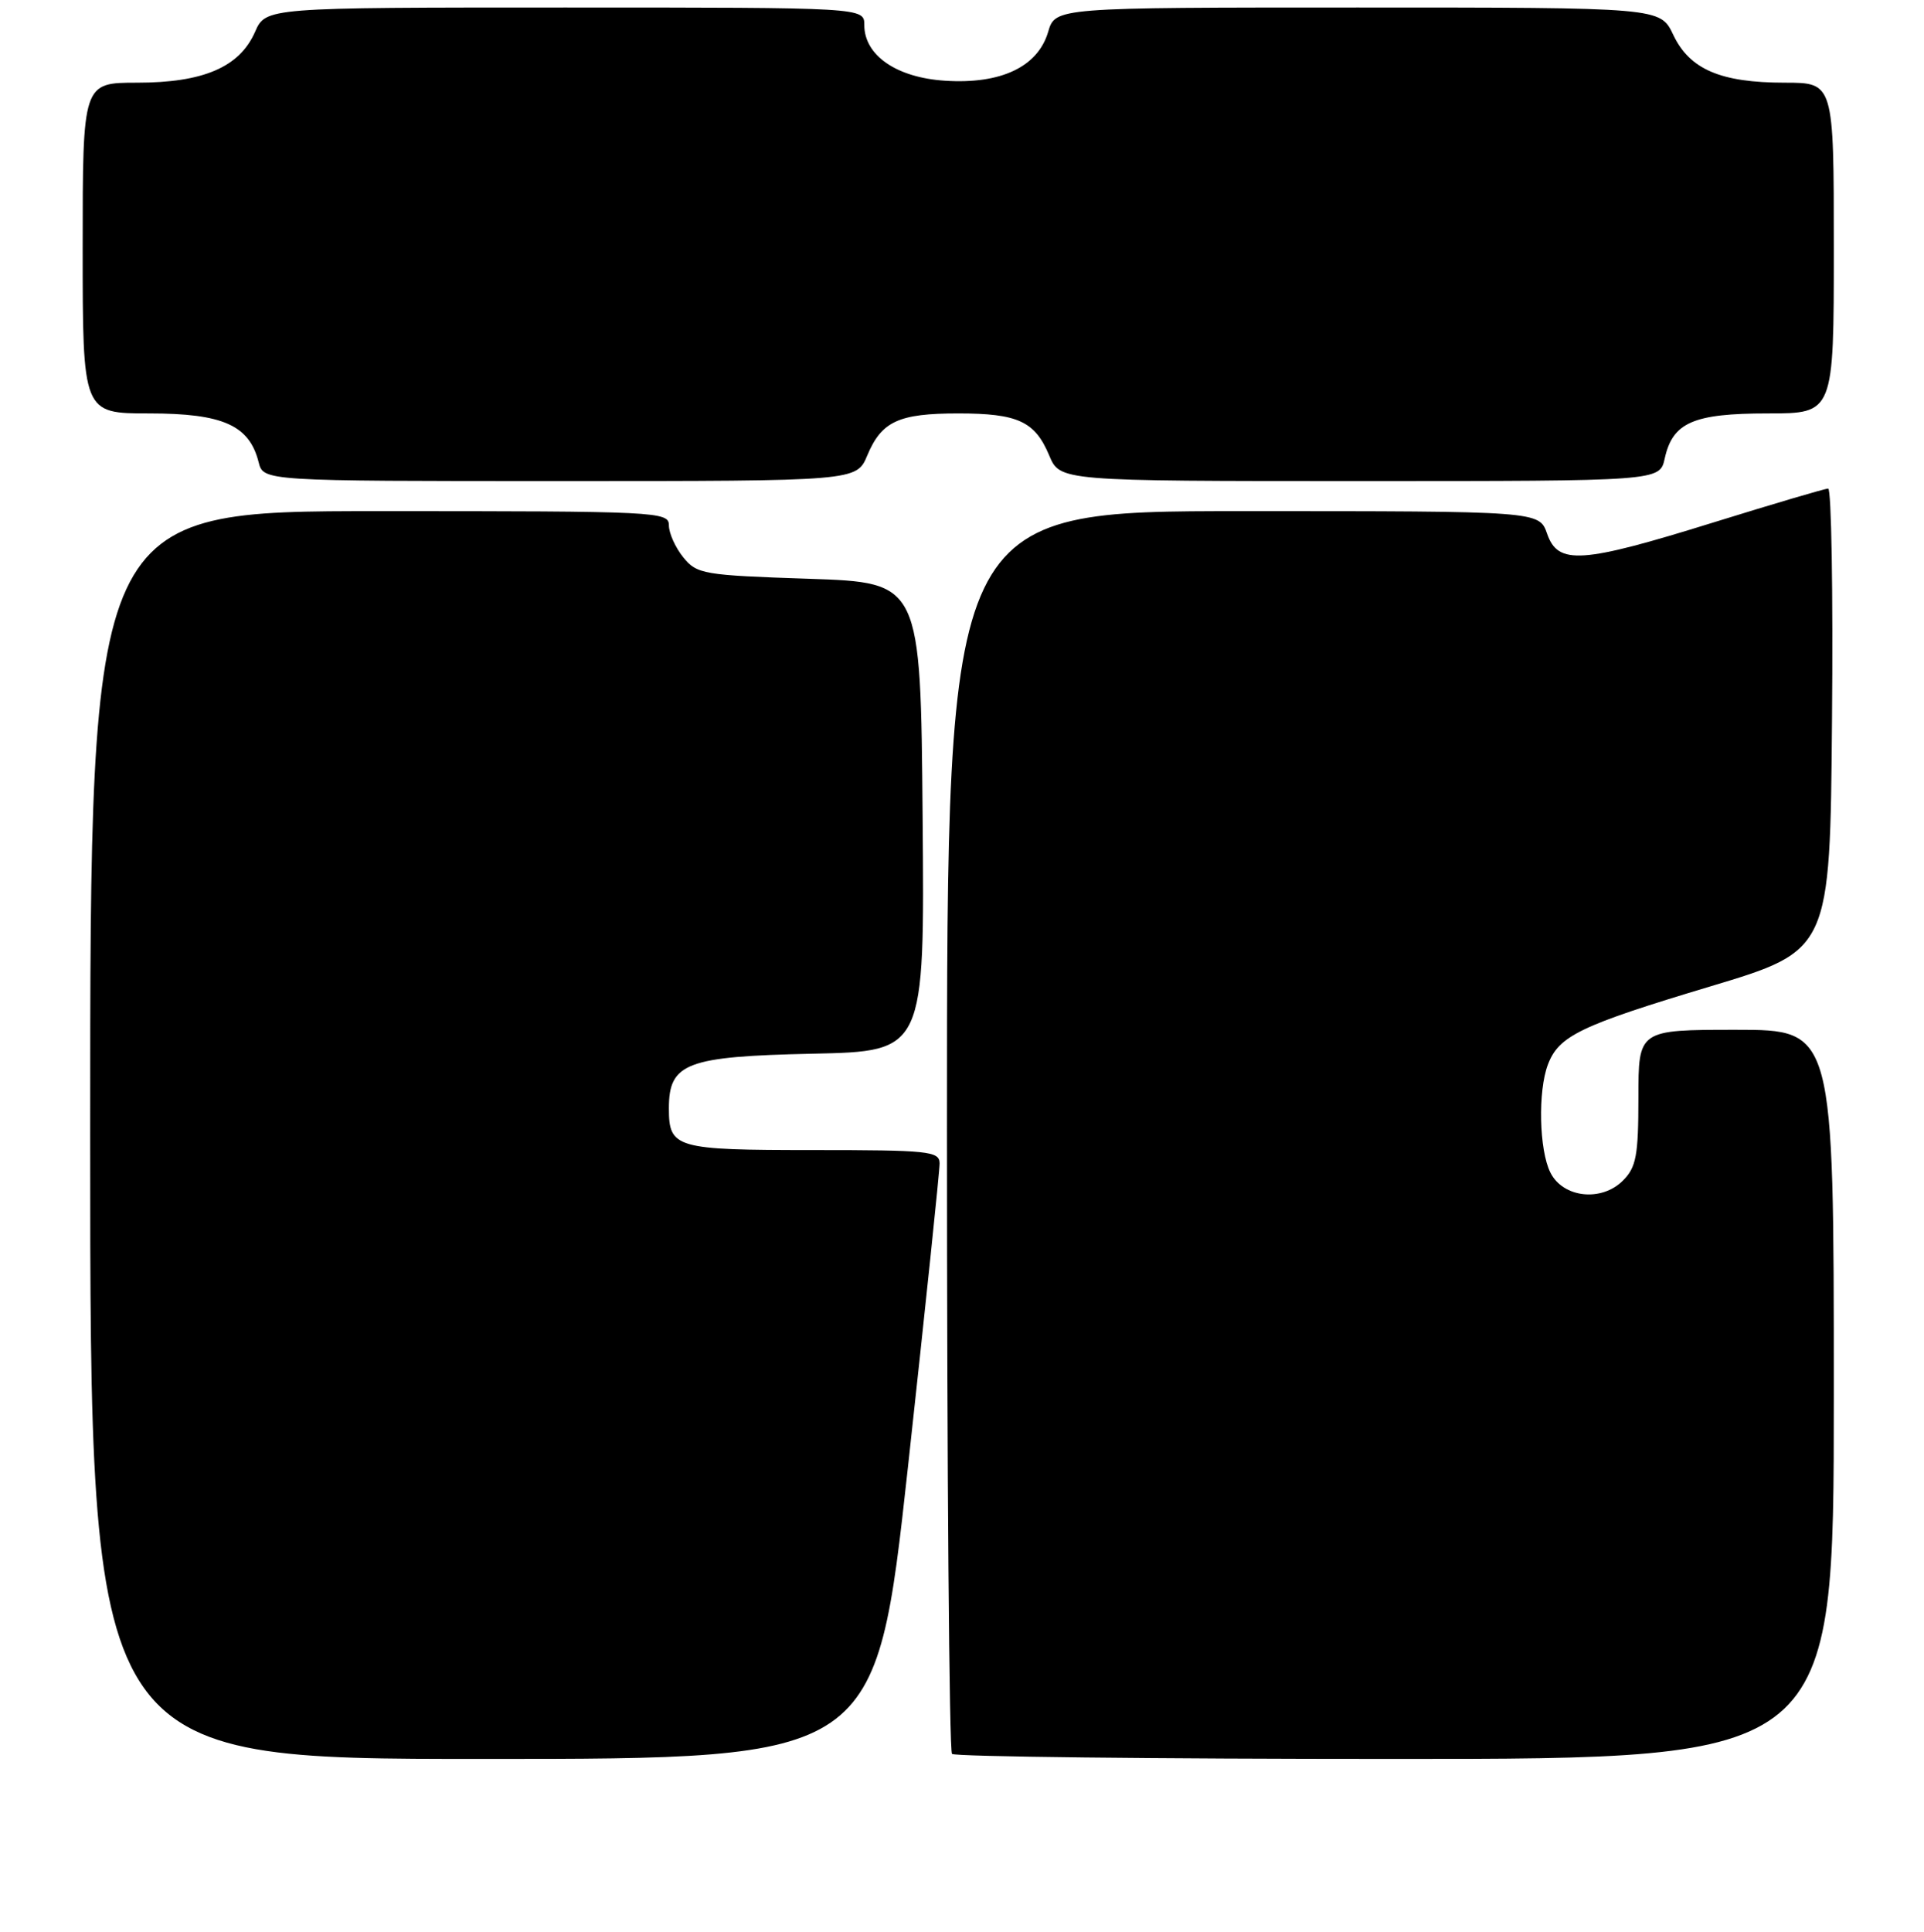 <?xml version="1.0" encoding="UTF-8" standalone="no"?>
<!DOCTYPE svg PUBLIC "-//W3C//DTD SVG 1.1//EN" "http://www.w3.org/Graphics/SVG/1.1/DTD/svg11.dtd" >
<svg xmlns="http://www.w3.org/2000/svg" xmlns:xlink="http://www.w3.org/1999/xlink" version="1.1" viewBox="0 0 256 257">
 <g >
 <path fill="currentColor"
d=" M 120.80 195.25 C 123.13 173.94 125.04 155.71 125.02 154.75 C 125.00 153.15 123.52 153.00 108.20 153.00 C 89.87 153.00 89.00 152.75 89.00 147.45 C 89.00 141.42 91.31 140.54 108.12 140.18 C 123.03 139.86 123.03 139.86 122.76 108.68 C 122.50 77.50 122.50 77.50 107.66 77.00 C 93.56 76.53 92.72 76.38 90.91 74.14 C 89.86 72.84 89.00 70.93 89.00 69.89 C 89.00 68.07 87.58 68.00 50.50 68.00 C 12.00 68.00 12.00 68.00 12.00 151.00 C 12.00 234.00 12.00 234.00 64.27 234.00 C 116.54 234.00 116.54 234.00 120.80 195.25 Z  M 244.00 185.50 C 244.00 137.00 244.00 137.00 231.00 137.00 C 218.00 137.00 218.00 137.00 218.00 146.00 C 218.00 153.75 217.71 155.29 215.94 157.06 C 213.08 159.92 207.98 159.36 206.29 156.00 C 204.79 153.03 204.61 145.15 205.96 141.62 C 207.41 137.80 210.25 136.43 227.56 131.23 C 243.50 126.44 243.50 126.44 243.76 95.72 C 243.91 78.82 243.68 65.00 243.25 65.00 C 242.82 65.00 235.96 67.03 228.00 69.50 C 210.37 74.98 207.31 75.19 205.85 71.00 C 204.80 68.00 204.80 68.00 165.40 68.00 C 126.00 68.00 126.00 68.00 126.00 150.33 C 126.00 195.62 126.30 232.97 126.67 233.33 C 127.03 233.70 153.58 234.00 185.67 234.00 C 244.00 234.00 244.00 234.00 244.00 185.50 Z  M 115.40 60.58 C 117.30 56.05 119.57 55.00 127.50 55.00 C 135.43 55.00 137.70 56.05 139.60 60.58 C 141.03 64.00 141.03 64.00 180.93 64.00 C 220.84 64.00 220.84 64.00 221.50 61.00 C 222.56 56.20 225.29 55.00 235.22 55.00 C 244.00 55.00 244.00 55.00 244.00 33.00 C 244.00 11.00 244.00 11.00 237.47 11.00 C 228.94 11.00 224.81 9.23 222.63 4.62 C 220.91 1.00 220.91 1.00 180.66 1.00 C 140.41 1.00 140.41 1.00 139.46 4.25 C 138.09 8.89 133.18 11.22 125.76 10.74 C 119.29 10.33 115.00 7.37 115.00 3.33 C 115.00 1.00 115.00 1.00 75.18 1.00 C 35.36 1.00 35.36 1.00 33.93 4.25 C 31.87 8.93 27.06 11.00 18.25 11.00 C 11.00 11.00 11.00 11.00 11.00 33.00 C 11.00 55.00 11.00 55.00 19.87 55.00 C 29.65 55.00 33.17 56.57 34.41 61.48 C 35.04 64.00 35.04 64.00 74.51 64.00 C 113.97 64.00 113.97 64.00 115.40 60.58 Z "/>
</g>
</svg>
